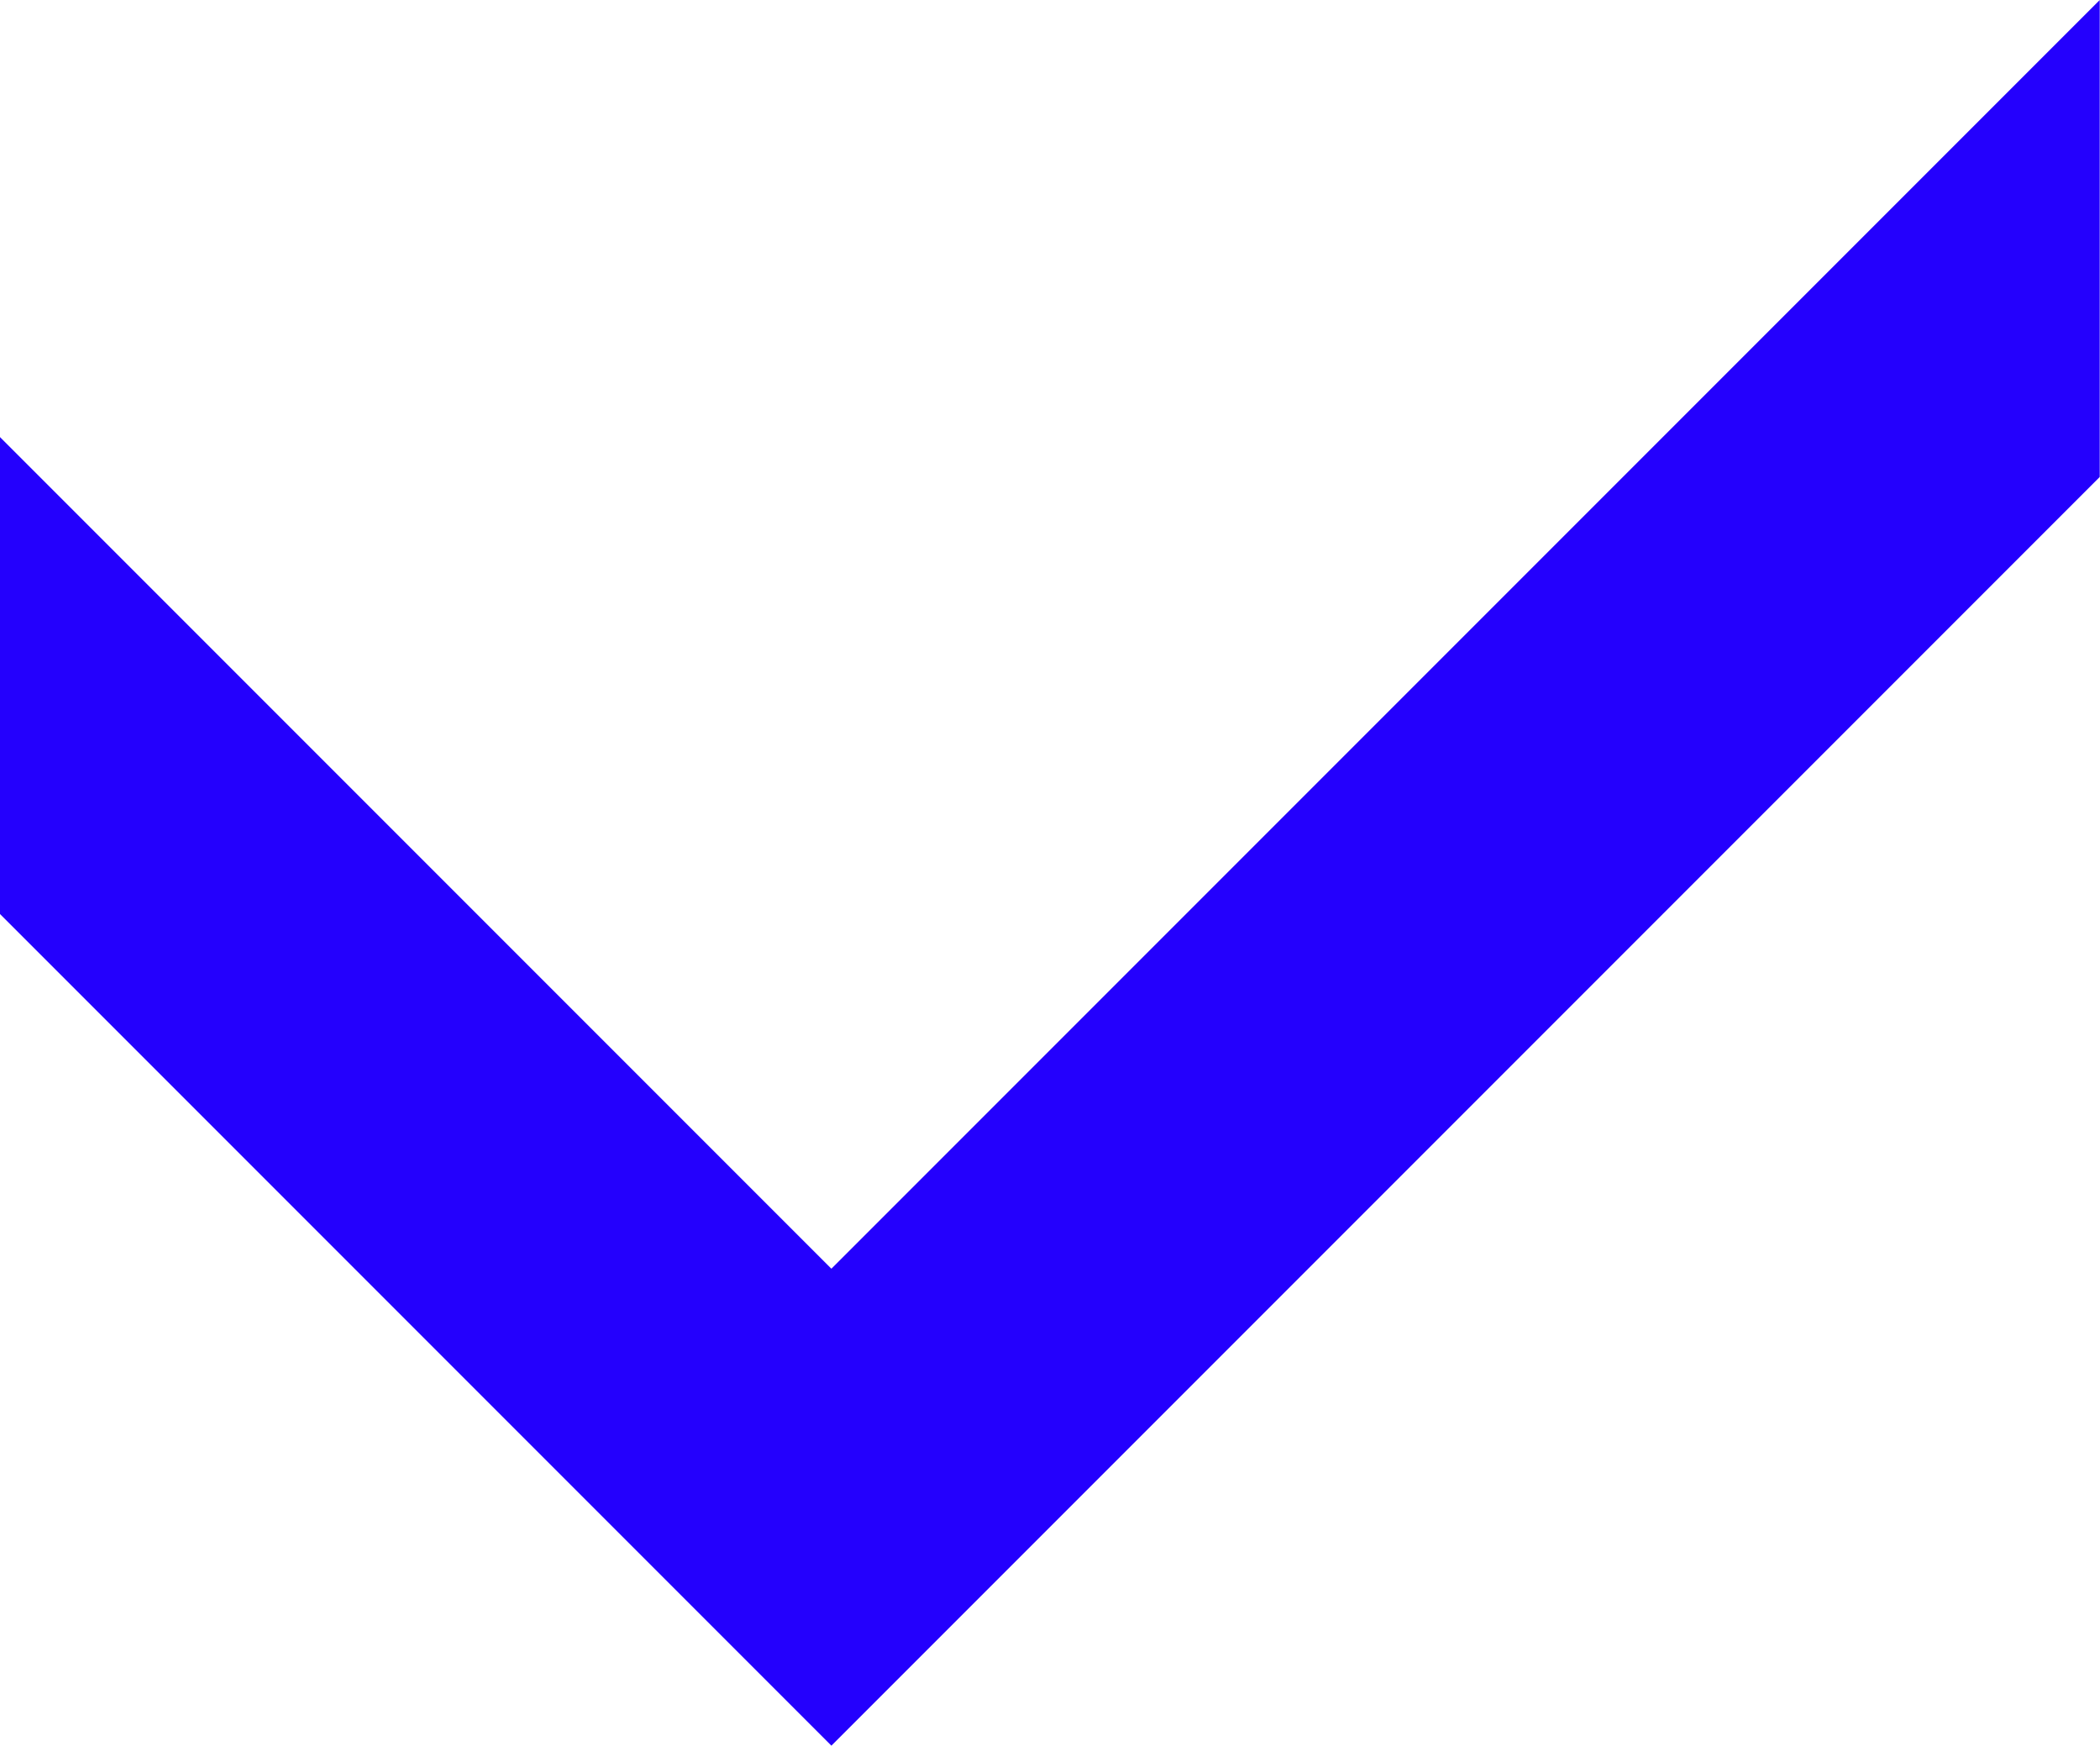 <svg width="1379" height="1146" viewBox="0 0 1379 1146" fill="none" xmlns="http://www.w3.org/2000/svg">
<path fill-rule="evenodd" clip-rule="evenodd" d="M1378.83 0V313.112L545.942 1146L1.79037e-05 600.057L0 286.945L545.942 832.888L1378.83 0Z" fill="#2400FD"/>
</svg>

